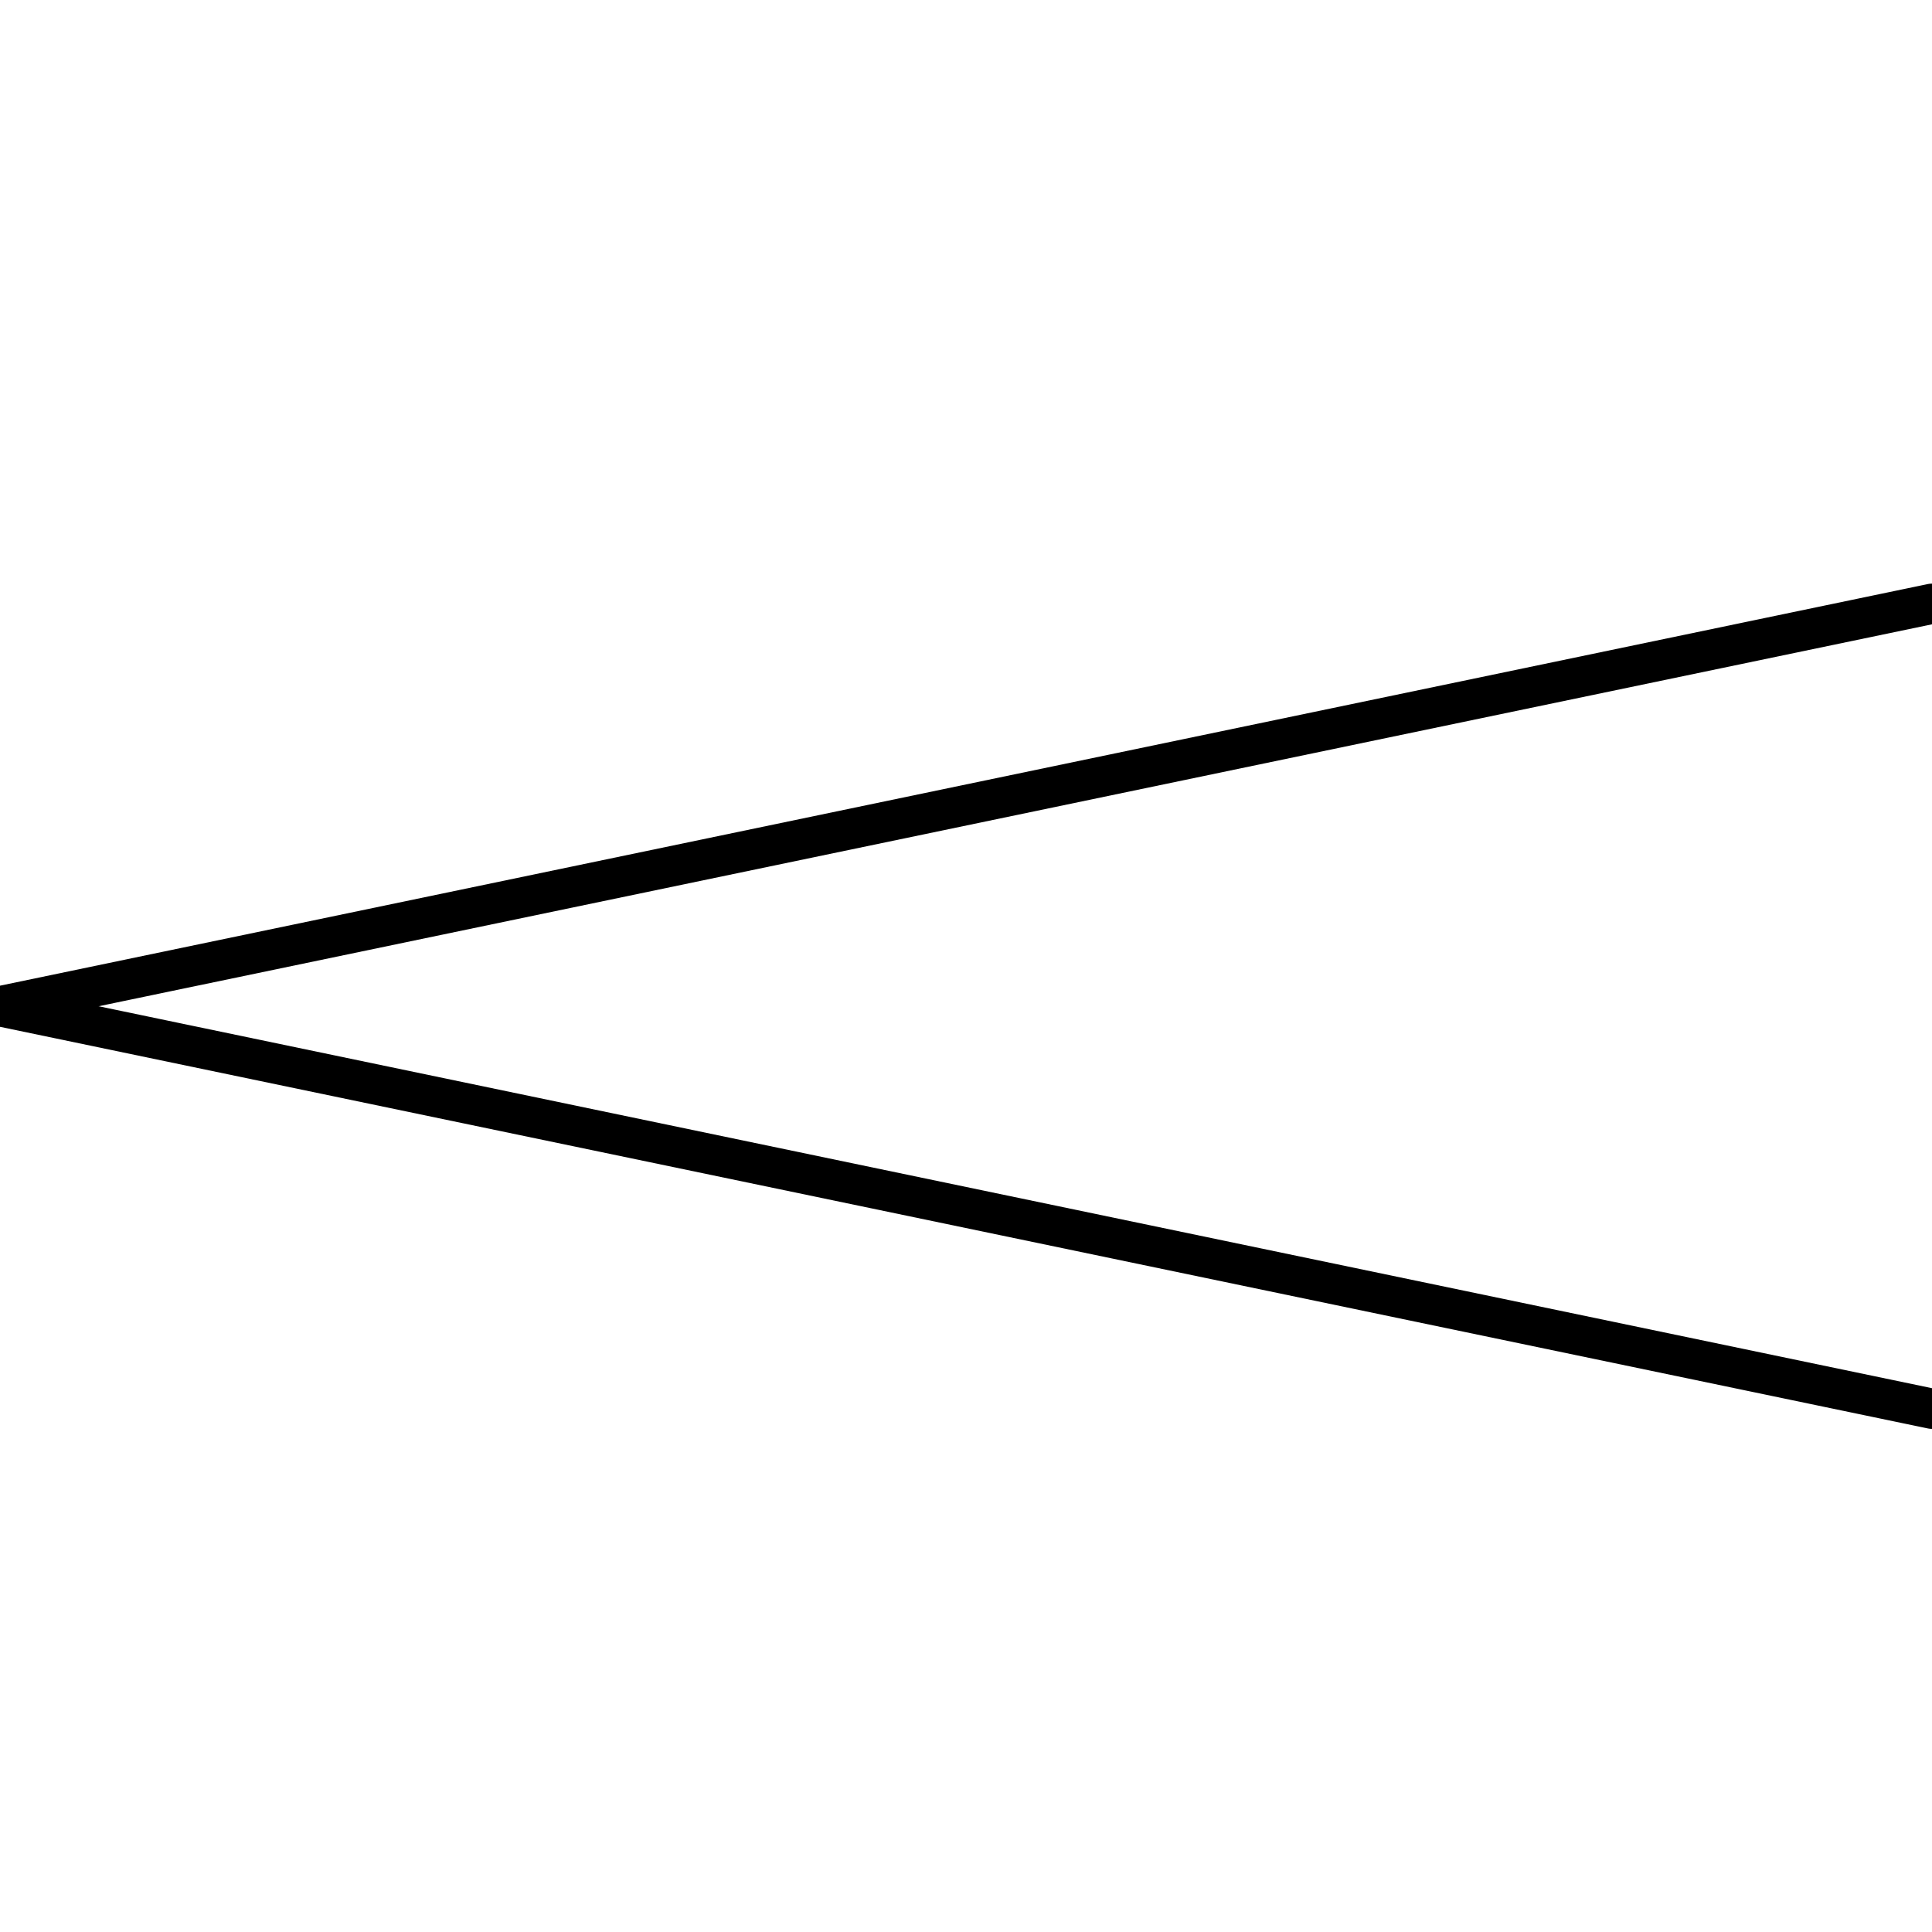 <svg xmlns="http://www.w3.org/2000/svg" xmlns:xlink="http://www.w3.org/1999/xlink" version="1.2" width="8.44mm" height="8.44mm" viewBox="0 0 4.8 4.8">
<!-- Page: 1/1 -->
<line transform="translate(0, 2.5)" stroke-linejoin="round" stroke-linecap="round" stroke-width="0.1" stroke="currentColor" x1="0" y1="0" x2="4.8" y2="-1"/>
<line transform="translate(0, 2.5)" stroke-linejoin="round" stroke-linecap="round" stroke-width="0.1" stroke="currentColor" x1="0" y1="0" x2="4.8" y2="1"/>
</svg>

